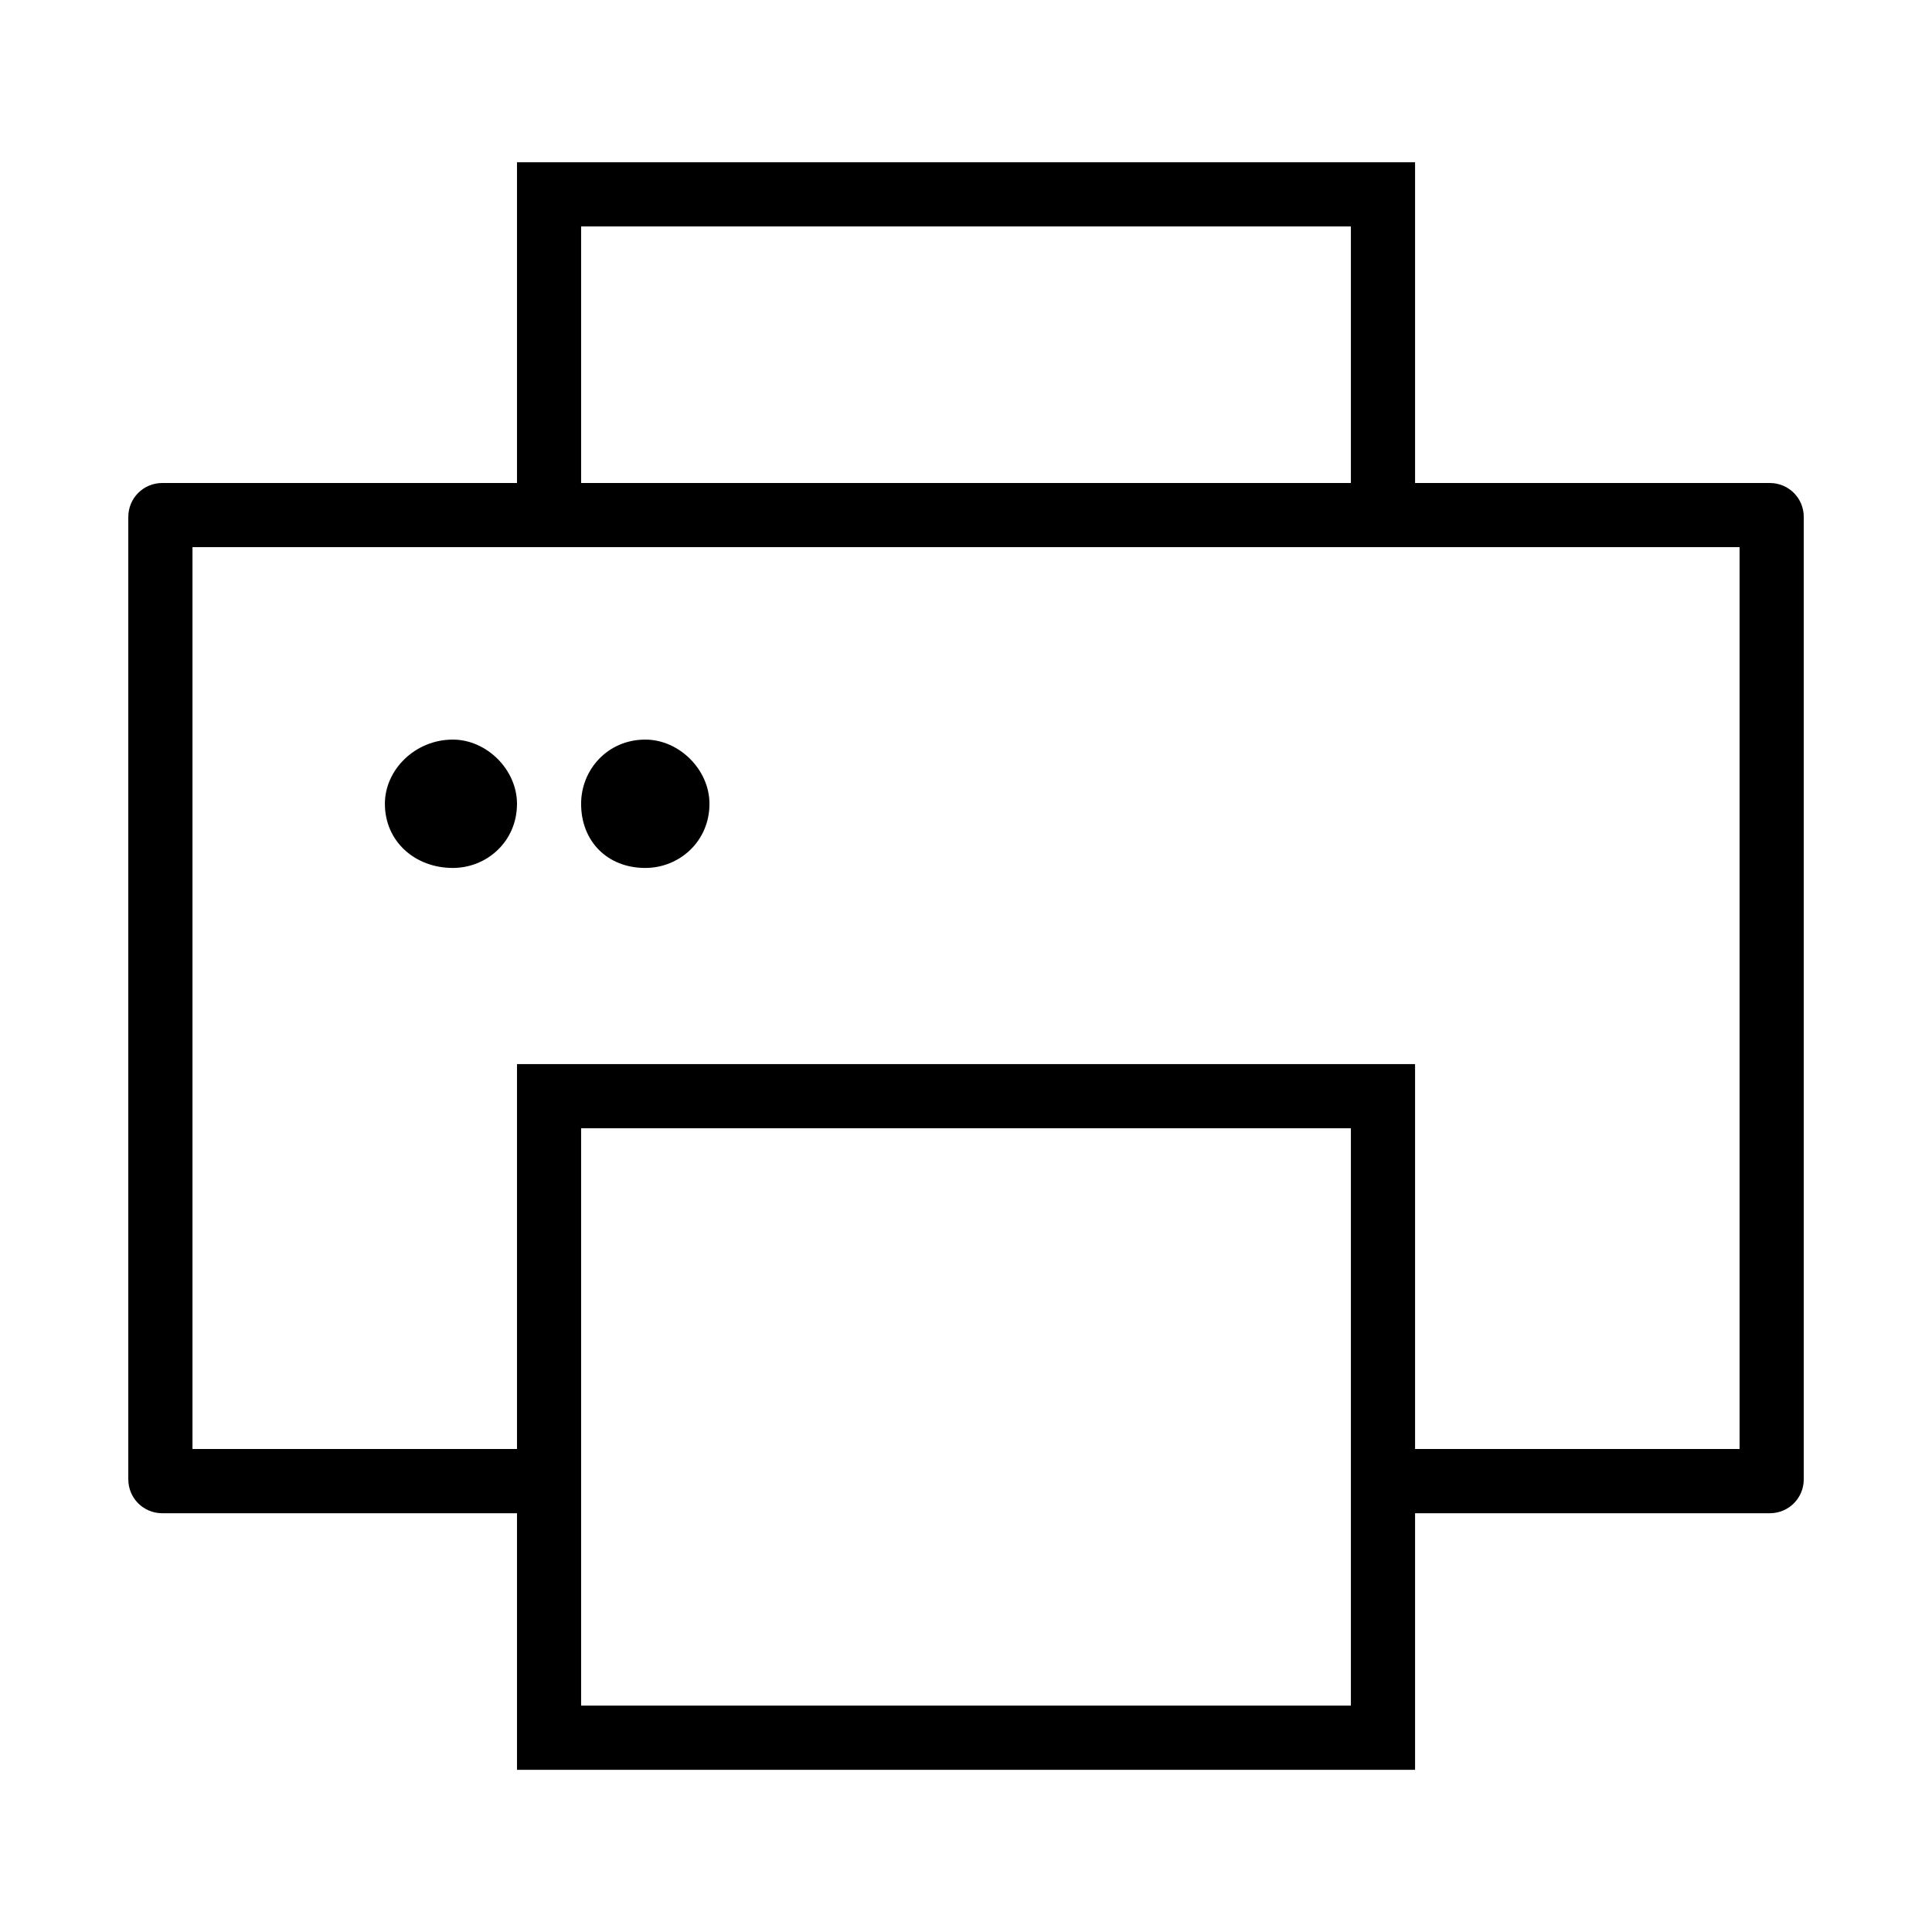 <?xml version="1.0" encoding="utf-8"?>
<!DOCTYPE svg PUBLIC "-//W3C//DTD SVG 1.1//EN" "http://www.w3.org/Graphics/SVG/1.1/DTD/svg11.dtd">
<svg version="1.1" xmlns="http://www.w3.org/2000/svg" xmlns:xlink="http://www.w3.org/1999/xlink" width="32" height="32" viewBox="0 0 32 32">
<path d="M7.5 12.25c-0.625 0-1.125 0.5-1.125 1.063 0 0.625 0.5 1.063 1.125 1.063 0.563 0 1.063-0.438 1.063-1.063 0-0.563-0.5-1.063-1.063-1.063zM10.688 12.25c-0.625 0-1.063 0.5-1.063 1.063 0 0.625 0.438 1.063 1.063 1.063 0.563 0 1.063-0.438 1.063-1.063 0-0.563-0.5-1.063-1.063-1.063zM29.313 8h-5.875v-5.313h-14.875v5.313h-5.875c-0.313 0-0.563 0.25-0.563 0.563v15.938c0 0.313 0.25 0.563 0.563 0.563h5.875v4.25h14.875v-4.25h5.875c0.313 0 0.563-0.25 0.563-0.563v-15.938c0-0.313-0.25-0.563-0.563-0.563zM9.625 3.75h12.75v4.25h-12.75zM22.375 28.25h-12.75v-9.563h12.75zM28.813 24h-5.375v-6.375h-14.875v6.375h-5.375v-14.938h25.625z"></path>
</svg>

